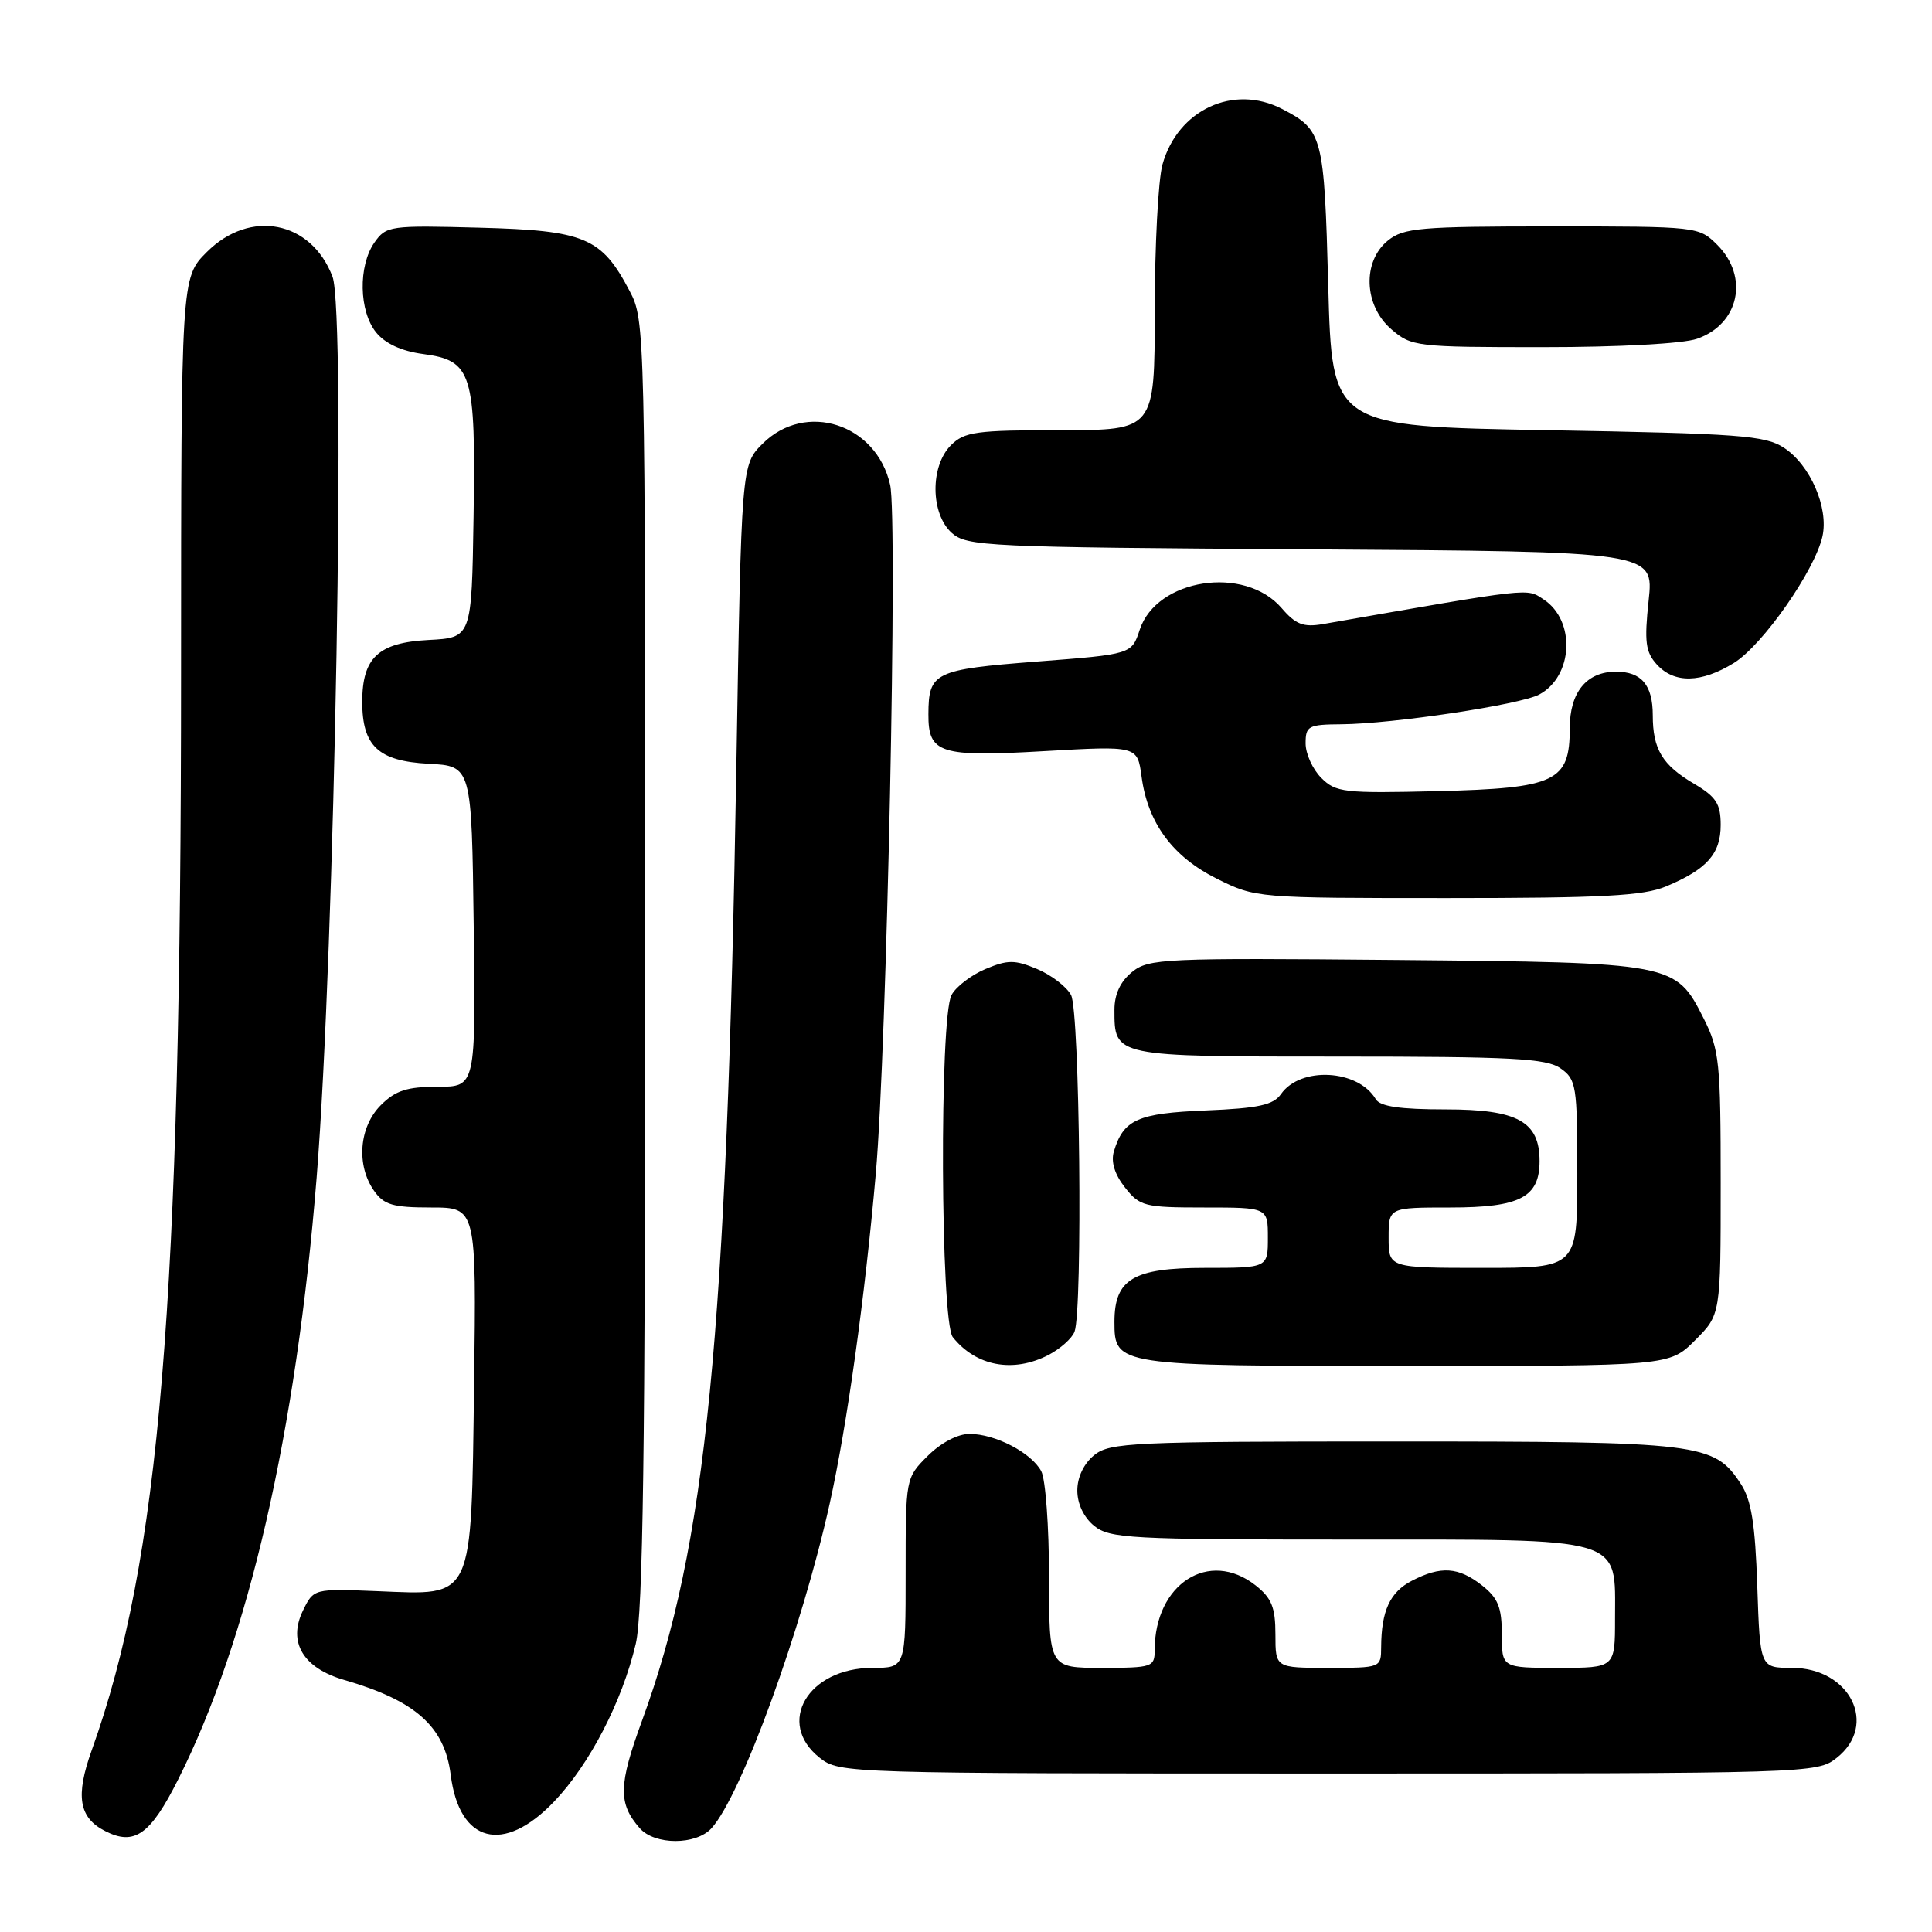<?xml version="1.0" encoding="UTF-8" standalone="no"?>
<!DOCTYPE svg PUBLIC "-//W3C//DTD SVG 1.1//EN" "http://www.w3.org/Graphics/SVG/1.1/DTD/svg11.dtd" >
<svg xmlns="http://www.w3.org/2000/svg" xmlns:xlink="http://www.w3.org/1999/xlink" version="1.1" viewBox="0 0 256 256">
 <g >
 <path fill="currentColor"
d=" M 23.61 235.78 C 32.93 217.26 39.25 189.80 41.96 156.00 C 44.37 125.82 45.86 41.40 44.06 36.66 C 41.24 29.25 33.14 27.66 27.40 33.40 C 24.00 36.80 24.00 36.80 23.99 89.15 C 23.99 173.07 21.20 206.68 12.15 231.93 C 9.97 238.00 10.45 240.86 13.94 242.63 C 17.82 244.61 19.92 243.12 23.61 235.78 Z  M 94.28 242.25 C 98.24 237.87 106.25 215.87 109.94 199.23 C 112.25 188.82 114.60 171.98 116.05 155.50 C 117.51 138.78 118.97 68.80 117.95 64.25 C 116.13 56.15 106.73 53.12 101.04 58.80 C 98.24 61.60 98.24 61.60 97.57 101.55 C 96.30 177.40 93.61 204.67 85.09 227.95 C 81.94 236.54 81.89 238.96 84.77 242.25 C 86.76 244.51 92.23 244.51 94.28 242.25 Z  M 73.42 238.72 C 78.13 233.79 82.44 225.46 84.24 217.82 C 85.20 213.77 85.50 192.20 85.50 127.50 C 85.50 43.50 85.48 42.45 83.43 38.56 C 79.71 31.47 77.52 30.54 63.54 30.17 C 51.64 29.85 51.17 29.92 49.61 32.14 C 47.45 35.24 47.56 41.24 49.84 44.05 C 51.04 45.53 53.21 46.53 56.06 46.91 C 62.56 47.78 63.05 49.36 62.75 68.50 C 62.50 84.50 62.50 84.50 56.77 84.80 C 50.14 85.15 48.00 87.14 48.00 93.00 C 48.00 98.86 50.14 100.85 56.77 101.20 C 62.50 101.50 62.50 101.50 62.77 122.75 C 63.04 144.00 63.04 144.00 57.97 144.00 C 53.93 144.00 52.41 144.49 50.45 146.45 C 47.58 149.33 47.18 154.39 49.56 157.78 C 50.87 159.65 52.05 160.00 57.12 160.00 C 63.13 160.00 63.13 160.00 62.82 183.40 C 62.43 212.32 62.87 211.36 50.04 210.84 C 41.56 210.50 41.56 210.50 40.13 213.44 C 38.12 217.60 40.17 221.03 45.60 222.60 C 55.07 225.34 58.91 228.76 59.72 235.17 C 60.86 244.22 66.73 245.74 73.42 238.72 Z  M 243.37 232.93 C 248.91 228.57 245.15 221.00 237.44 221.00 C 233.22 221.00 233.22 221.00 232.85 210.19 C 232.57 201.88 232.06 198.74 230.66 196.61 C 227.12 191.21 225.43 191.00 184.64 191.00 C 150.02 191.00 147.05 191.14 144.99 192.81 C 143.61 193.93 142.75 195.73 142.75 197.50 C 142.75 199.27 143.61 201.07 144.99 202.19 C 147.04 203.85 149.81 204.00 178.61 204.00 C 215.66 204.00 214.00 203.51 214.00 214.50 C 214.00 221.00 214.00 221.00 206.50 221.00 C 199.00 221.00 199.00 221.00 199.00 216.57 C 199.00 212.98 198.50 211.75 196.37 210.07 C 193.25 207.62 190.92 207.47 187.08 209.46 C 184.18 210.96 183.04 213.43 183.01 218.25 C 183.00 220.99 182.97 221.00 176.00 221.00 C 169.00 221.00 169.00 221.00 169.00 216.57 C 169.00 212.98 168.50 211.75 166.37 210.07 C 160.21 205.23 153.00 209.86 153.00 218.65 C 153.00 220.89 152.68 221.00 146.00 221.00 C 139.00 221.00 139.00 221.00 139.00 208.93 C 139.00 202.30 138.54 196.00 137.97 194.94 C 136.66 192.49 131.87 190.00 128.47 190.00 C 126.90 190.00 124.67 191.18 122.92 192.92 C 120.00 195.84 120.00 195.86 120.00 208.42 C 120.00 221.00 120.00 221.00 115.63 221.00 C 107.05 221.00 102.76 228.31 108.63 232.93 C 111.24 234.98 112.03 235.00 176.00 235.00 C 239.97 235.00 240.76 234.98 243.37 232.93 Z  M 138.93 179.54 C 140.48 178.73 142.04 177.35 142.38 176.46 C 143.48 173.57 143.08 134.01 141.92 131.85 C 141.33 130.74 139.30 129.19 137.42 128.40 C 134.46 127.16 133.54 127.16 130.58 128.40 C 128.70 129.19 126.67 130.74 126.08 131.85 C 124.47 134.86 124.62 175.14 126.25 177.18 C 129.33 181.04 134.25 181.96 138.93 179.54 Z  M 224.60 177.60 C 228.00 174.20 228.00 174.20 228.00 156.81 C 228.00 140.77 227.83 139.08 225.75 134.96 C 222.02 127.57 221.89 127.54 184.92 127.20 C 154.19 126.92 152.21 127.01 150.01 128.79 C 148.46 130.04 147.67 131.74 147.67 133.79 C 147.67 140.04 147.48 140.00 177.40 140.00 C 200.36 140.00 204.90 140.24 206.78 141.56 C 208.87 143.02 209.00 143.83 209.00 155.56 C 209.00 168.00 209.00 168.00 196.50 168.00 C 184.00 168.00 184.00 168.00 184.00 164.00 C 184.00 160.00 184.00 160.00 192.17 160.00 C 201.41 160.00 204.00 158.65 204.00 153.85 C 204.00 148.60 201.09 147.00 191.55 147.00 C 185.50 147.00 182.87 146.61 182.30 145.65 C 179.96 141.69 172.32 141.27 169.74 144.97 C 168.72 146.42 166.76 146.85 159.77 147.14 C 150.72 147.51 148.86 148.35 147.59 152.59 C 147.19 153.95 147.70 155.62 149.06 157.34 C 151.02 159.84 151.64 160.00 159.57 160.00 C 168.00 160.00 168.00 160.00 168.00 164.00 C 168.00 168.00 168.00 168.00 159.65 168.00 C 150.17 168.00 147.67 169.49 147.67 175.15 C 147.67 180.96 147.90 181.00 186.29 181.00 C 221.20 181.00 221.20 181.00 224.60 177.60 Z  M 220.75 117.46 C 226.18 115.19 228.00 113.14 228.00 109.31 C 228.00 106.51 227.40 105.58 224.47 103.85 C 220.26 101.37 219.00 99.27 219.00 94.77 C 219.00 90.77 217.50 89.00 214.13 89.00 C 210.23 89.00 208.00 91.72 208.00 96.50 C 208.00 103.57 206.17 104.44 190.47 104.83 C 178.09 105.13 177.01 105.01 175.08 103.08 C 173.93 101.93 173.00 99.88 173.00 98.50 C 173.00 96.19 173.36 96.00 177.75 95.97 C 184.54 95.92 201.41 93.38 203.95 92.03 C 208.47 89.61 208.81 82.23 204.54 79.43 C 202.23 77.92 203.30 77.80 175.31 82.69 C 172.70 83.14 171.69 82.75 169.81 80.56 C 164.91 74.87 153.26 76.66 151.02 83.44 C 149.95 86.69 149.95 86.69 137.40 87.66 C 123.81 88.71 123.04 89.09 123.02 94.63 C 122.99 99.84 124.51 100.33 138.35 99.53 C 150.71 98.82 150.71 98.82 151.26 102.88 C 152.08 109.05 155.37 113.51 161.23 116.43 C 166.37 118.99 166.52 119.00 191.73 119.00 C 212.27 119.00 217.76 118.71 220.75 117.46 Z  M 229.76 87.84 C 233.57 85.48 240.49 75.58 241.49 71.05 C 242.32 67.26 239.87 61.61 236.38 59.33 C 233.90 57.70 230.49 57.45 205.05 57.00 C 176.50 56.50 176.50 56.50 176.00 37.90 C 175.46 17.95 175.28 17.23 169.87 14.43 C 163.44 11.11 156.05 14.55 154.03 21.81 C 153.47 23.84 153.01 32.59 153.01 41.25 C 153.00 57.00 153.00 57.00 140.50 57.00 C 129.33 57.00 127.79 57.21 126.00 59.00 C 123.24 61.76 123.29 68.05 126.10 70.60 C 128.10 72.40 130.59 72.52 173.68 72.79 C 219.15 73.08 219.15 73.08 218.45 79.58 C 217.87 85.04 218.04 86.39 219.53 88.04 C 221.85 90.59 225.41 90.52 229.76 87.84 Z  M 224.87 44.89 C 230.45 42.95 231.79 36.70 227.55 32.45 C 225.11 30.02 224.96 30.00 205.66 30.00 C 188.16 30.00 185.99 30.19 183.91 31.87 C 180.49 34.64 180.71 40.49 184.36 43.63 C 187.03 45.93 187.65 46.00 204.41 46.00 C 214.45 46.00 223.03 45.54 224.87 44.89 Z "/>
</g>
</svg>
